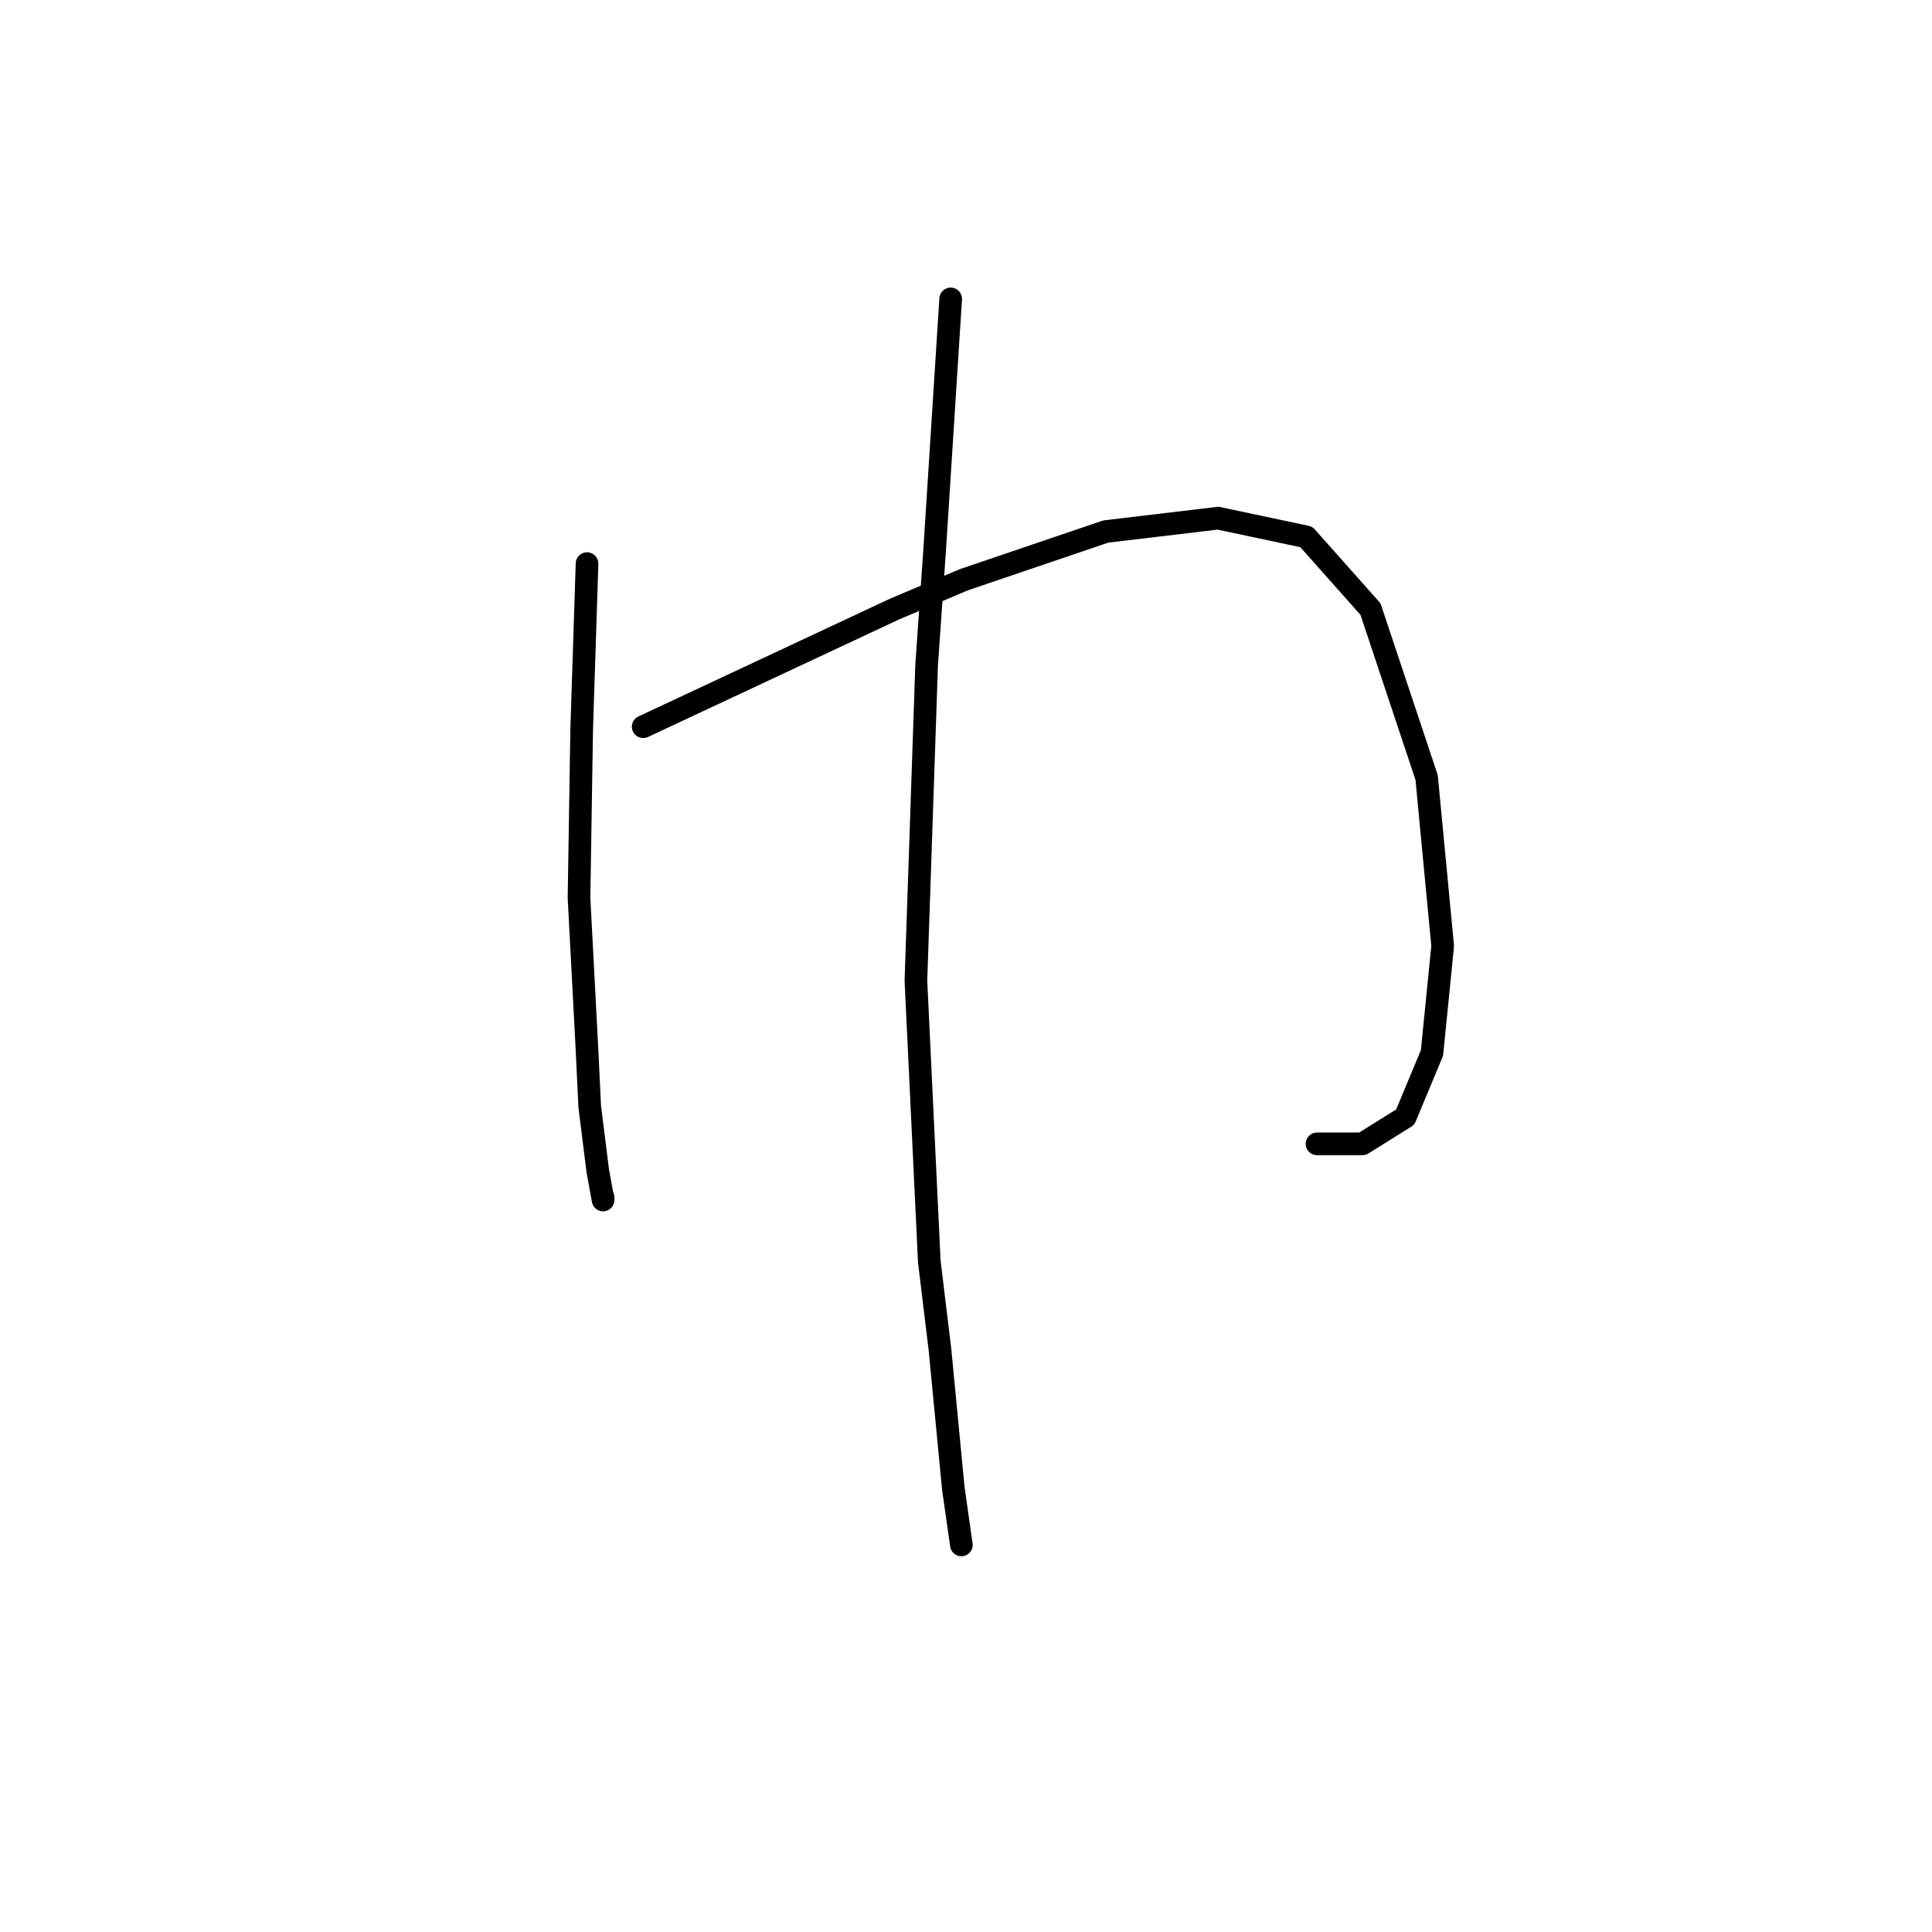 <?xml version="1.0" standalone="no"?>
    <svg width="256" height="256" xmlns="http://www.w3.org/2000/svg" version="1.1">
    <polyline stroke="black" stroke-width="3" stroke-linecap="round" fill="transparent" stroke-linejoin="round" points="77.785 74.682 77.431 85.666 77.076 96.649 76.722 118.97 77.785 139.166 78.139 146.606 79.202 155.109 79.911 159.007 79.911 158.652 79.911 158.652 " />
        <polyline stroke="black" stroke-width="3" stroke-linecap="round" fill="transparent" stroke-linejoin="round" points="85.225 96.295 101.878 88.5 118.53 80.705 127.742 76.808 146.52 70.431 161.401 68.659 173.093 71.139 181.596 80.705 189.037 103.027 191.162 125.348 189.745 139.52 186.202 148.023 180.533 151.566 174.51 151.566 174.51 151.566 " />
        <polyline stroke="black" stroke-width="3" stroke-linecap="round" fill="transparent" stroke-linejoin="round" points="125.97 39.606 124.907 56.258 123.845 72.911 122.782 88.146 121.364 129.954 123.136 167.156 124.553 178.848 126.325 197.272 127.388 204.712 127.388 204.712 " />
        </svg>